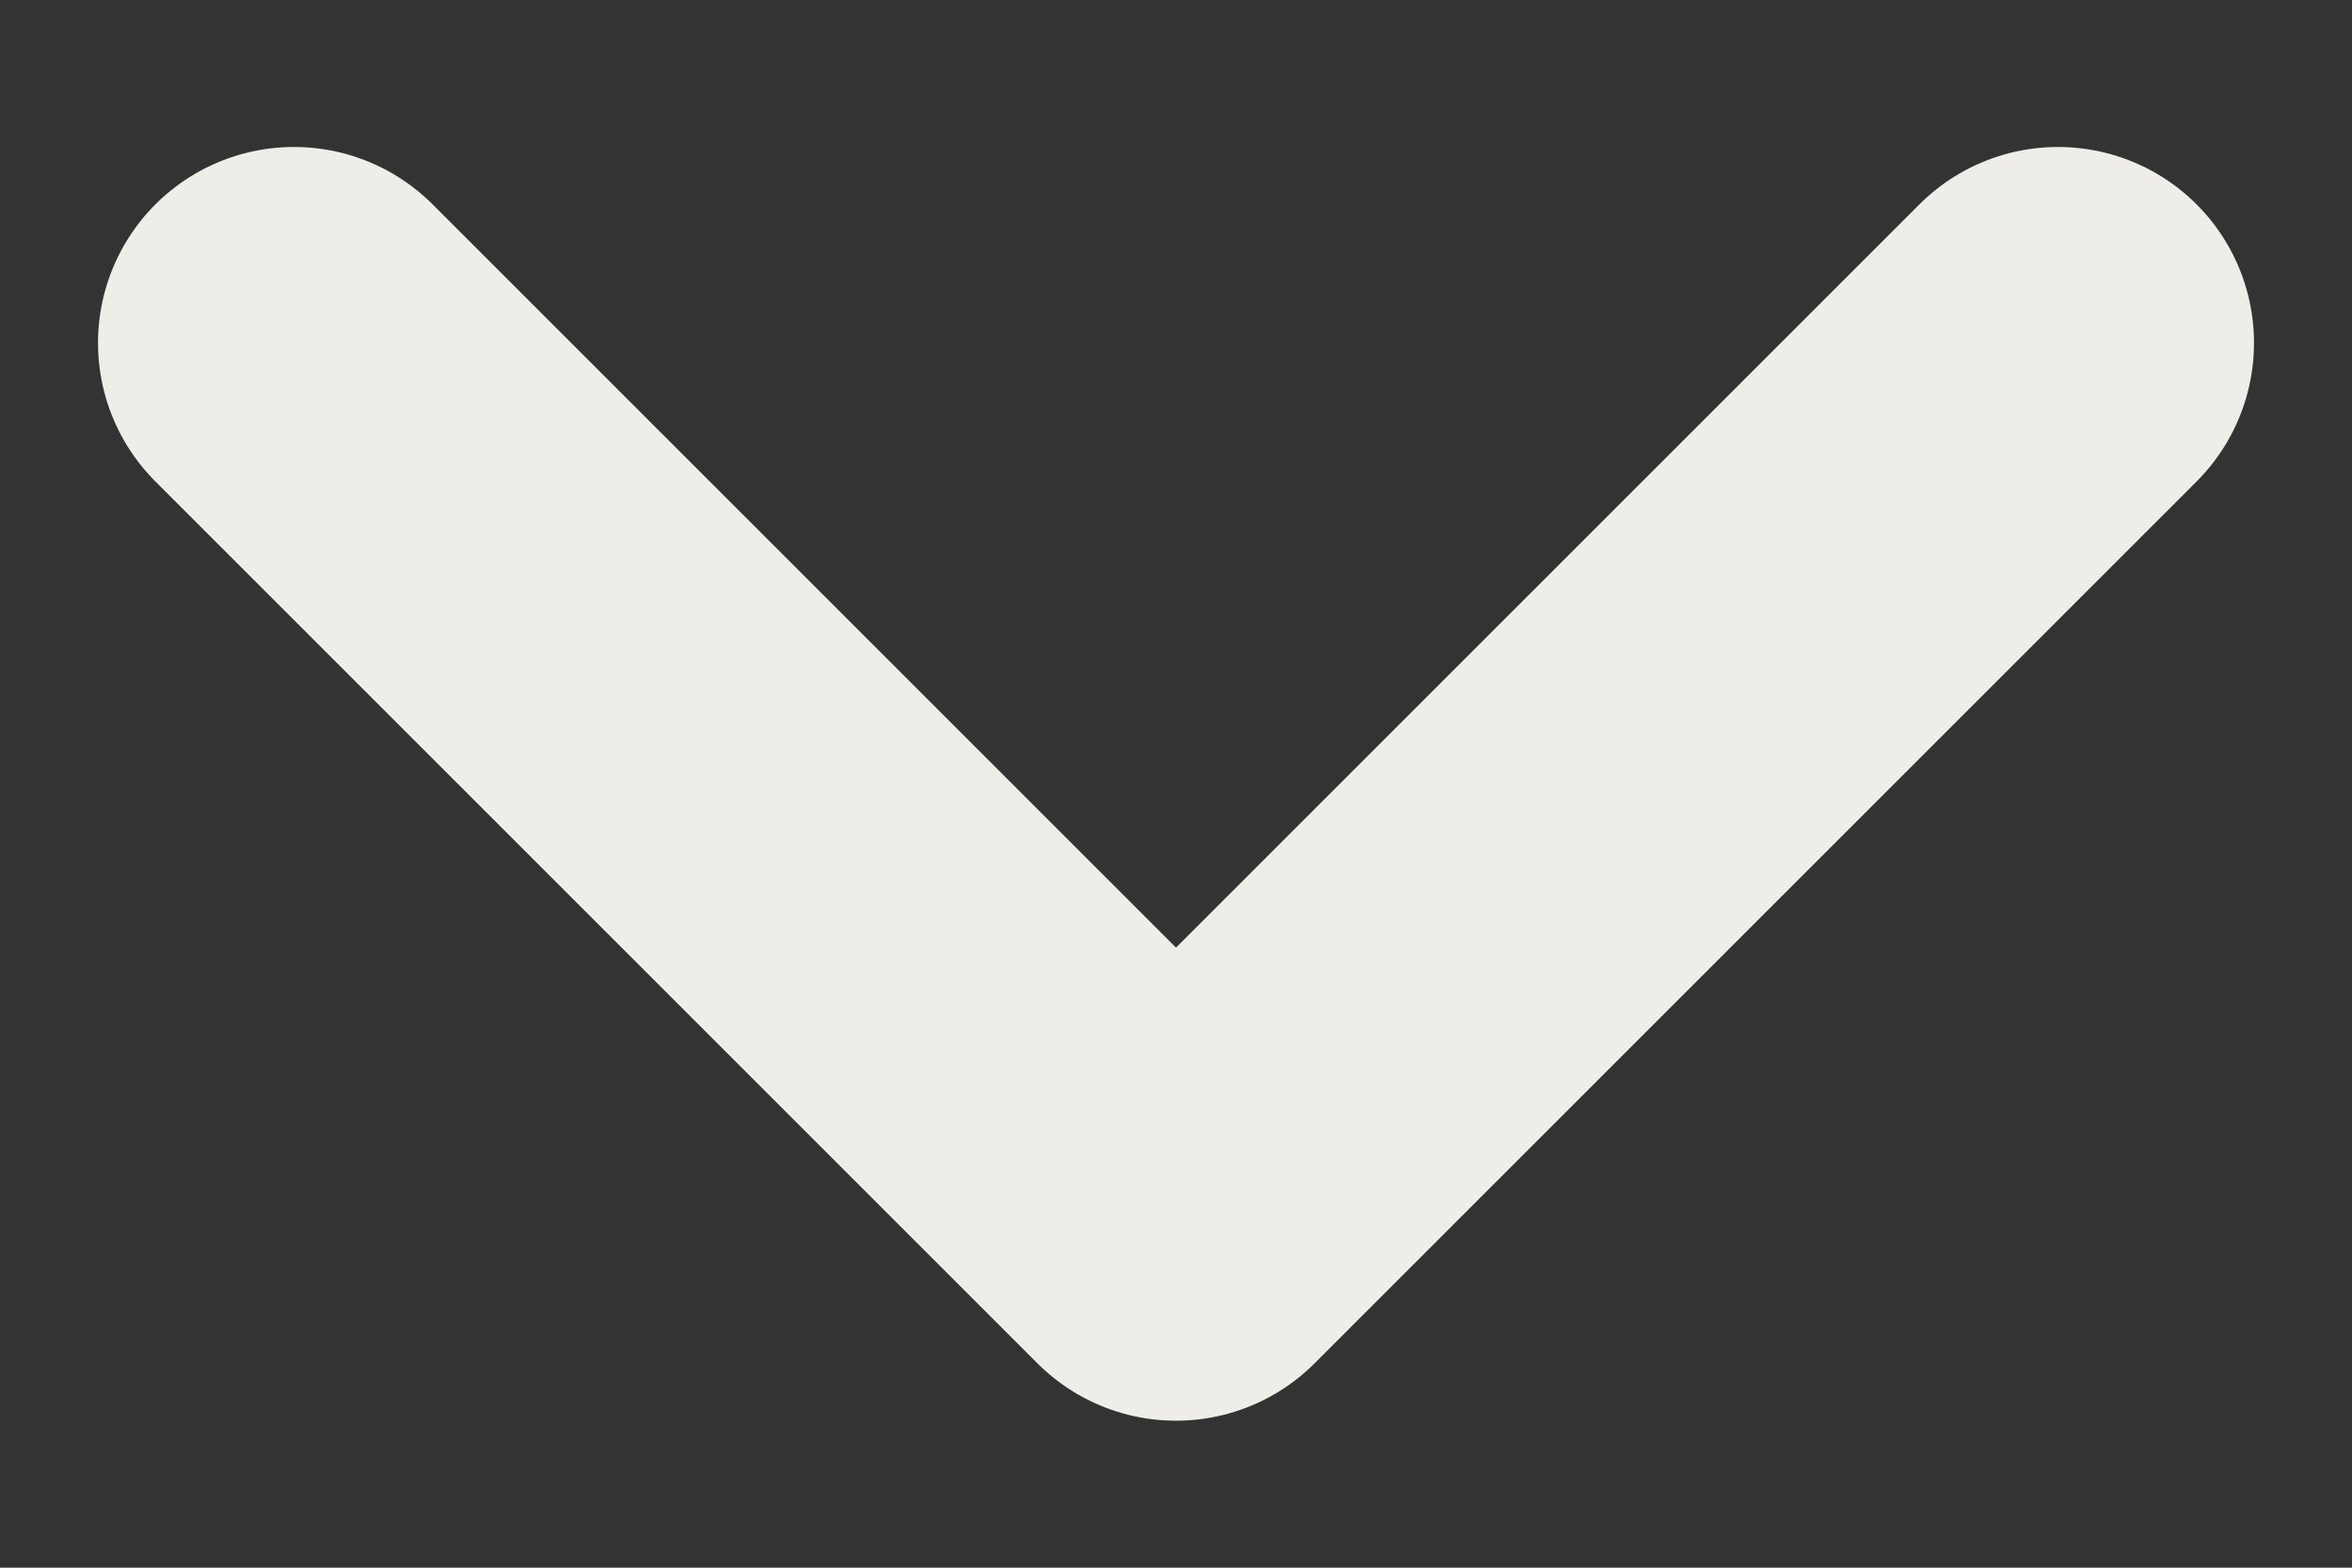 <svg width="12" height="8" viewBox="0 0 12 8" fill="none" xmlns="http://www.w3.org/2000/svg">
<rect x="0" y="0" width="12" height="8" fill="#333333" stroke="none"/>
<path d="M1.5 1.75L6 6.25L10.5 1.75" stroke="#EFEDE8" stroke-width="2" stroke-linecap="round" stroke-linejoin="round"/>
</svg>
